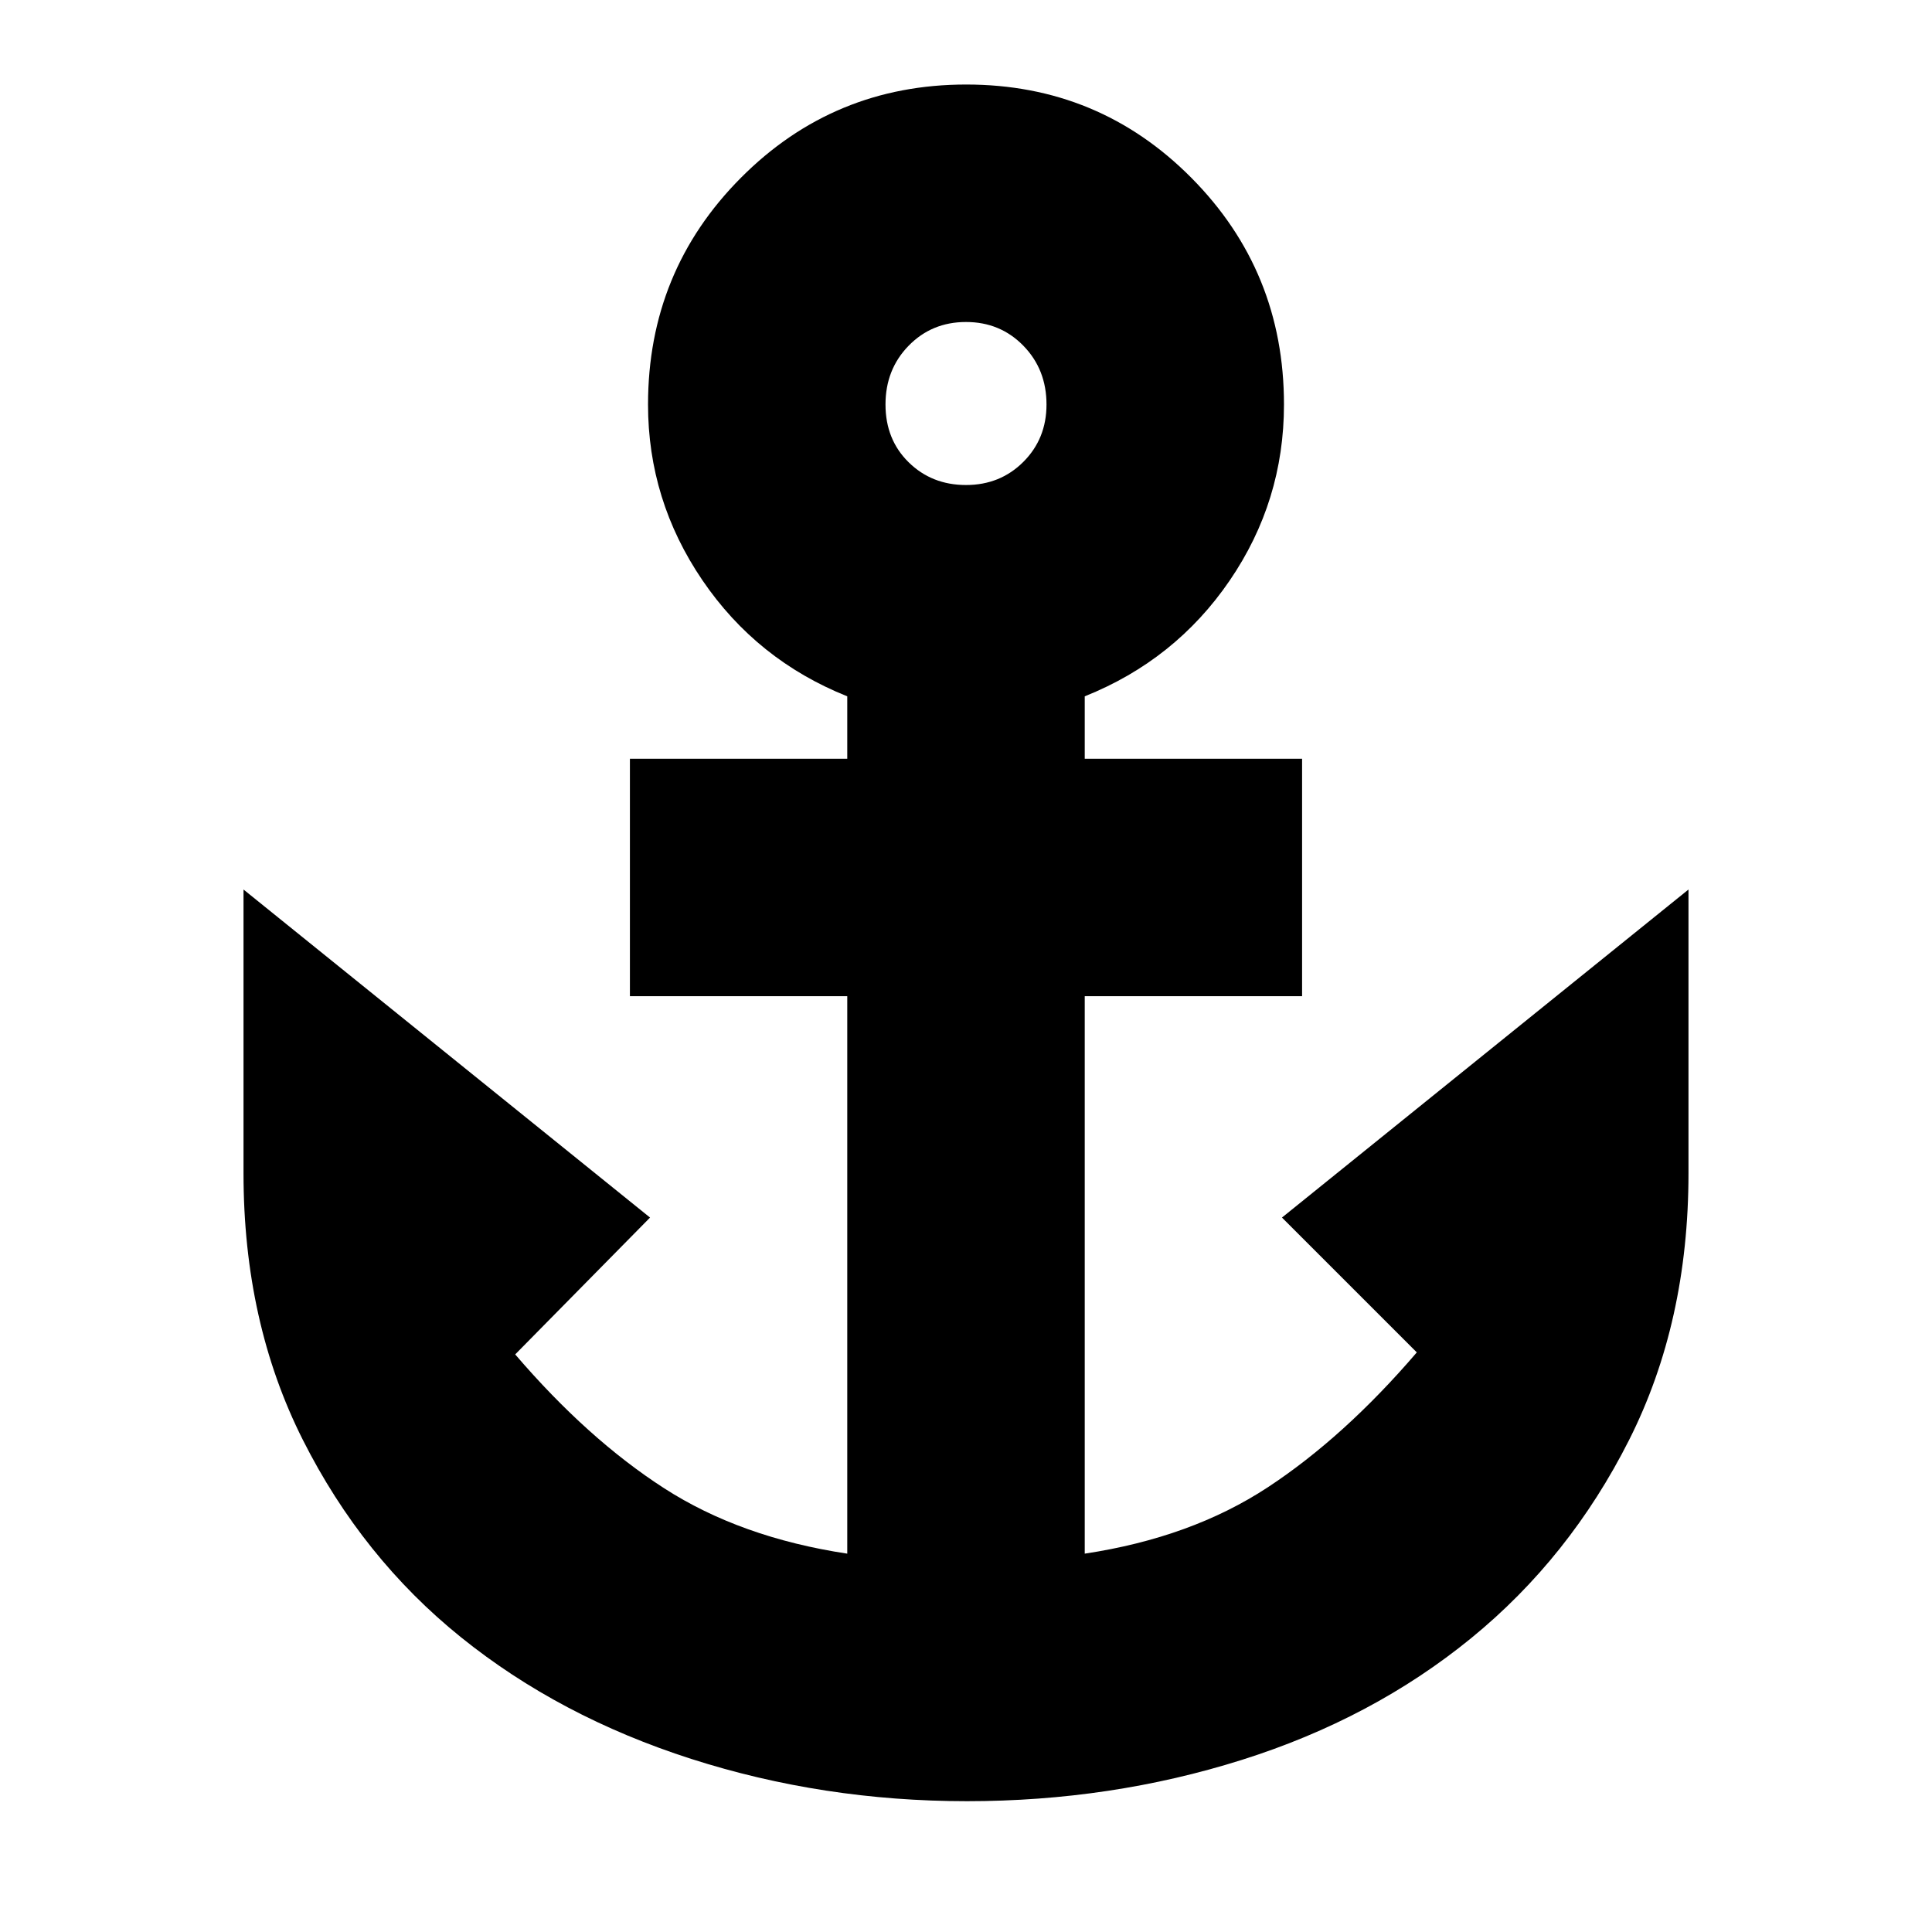 <svg xmlns="http://www.w3.org/2000/svg" height="20" viewBox="0 -960 960 960" width="20"><path d="M480.5-65q-71.5 0-137-21T229-146.5q-49-39.5-78.5-98T121-377v-141l202 163-67 68q36 42 74 66.5t91 32.5v-277H313v-118h108v-31q-45-18-72-57.72T322-759q0-66.25 46.118-112.625Q414.235-918 480.118-918 546-918 592-871.625T638-759q0 48-27 87.5T539-614v31h108v118H539v277q53-8 91-33t74-67l-67-67 202-163v141q0 74-29.5 132.5T731-146q-49 40-114 60.5T480.5-65Zm-.5-654q17 0 28.5-11.5T520-759q0-17.425-11.5-29.213Q497-800 480-800t-28.5 11.782q-11.5 11.783-11.5 29.2 0 17.418 11.5 28.718T480-719Z"/></svg>